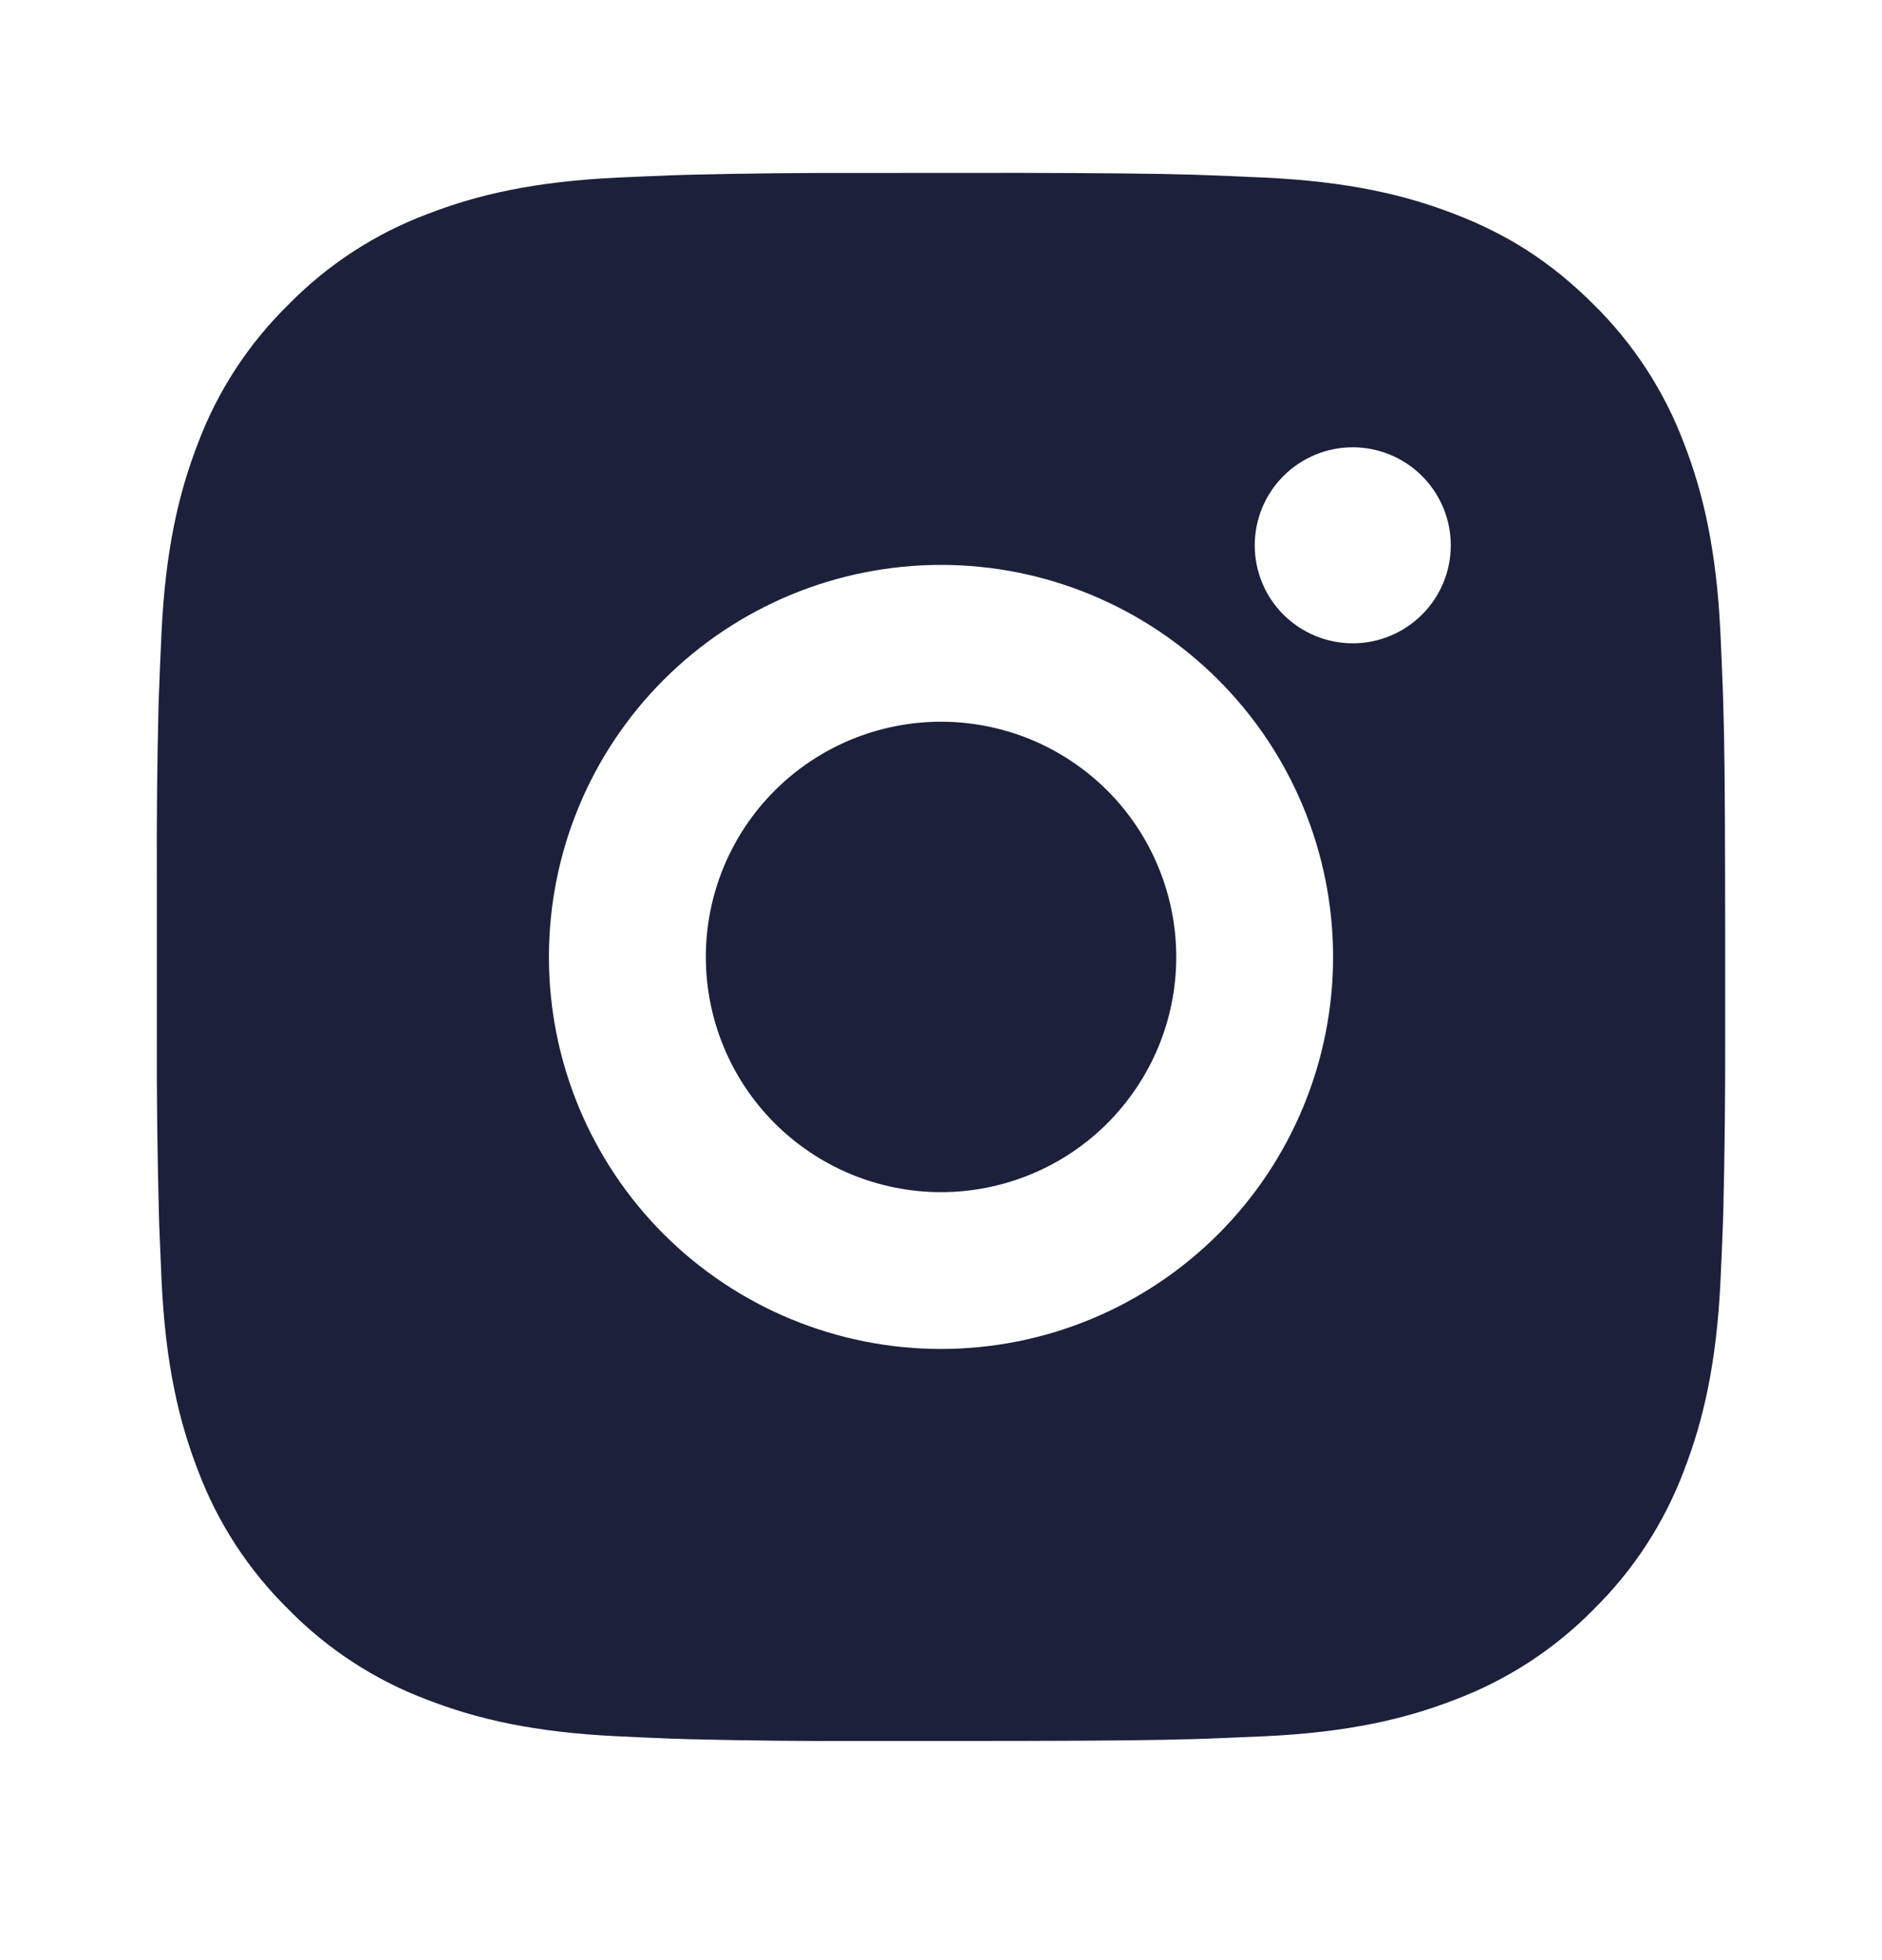 <svg width="24" height="25" viewBox="0 0 24 25" fill="none" xmlns="http://www.w3.org/2000/svg">
<path d="M13.028 2.205C14.153 2.208 14.724 2.214 15.217 2.228L15.411 2.235C15.635 2.243 15.856 2.253 16.123 2.265C17.187 2.315 17.913 2.483 18.55 2.73C19.21 2.984 19.766 3.328 20.322 3.883C20.83 4.383 21.224 4.988 21.475 5.655C21.722 6.292 21.89 7.018 21.94 8.083C21.952 8.349 21.962 8.57 21.97 8.795L21.976 8.989C21.991 9.481 21.997 10.052 21.999 11.177L22 11.923V13.233C22.002 13.963 21.994 14.692 21.977 15.421L21.971 15.615C21.963 15.84 21.953 16.061 21.941 16.327C21.891 17.392 21.721 18.117 21.475 18.755C21.224 19.423 20.83 20.027 20.322 20.527C19.822 21.036 19.217 21.429 18.55 21.68C17.913 21.927 17.187 22.095 16.123 22.145L15.411 22.175L15.217 22.181C14.724 22.195 14.153 22.202 13.028 22.204L12.282 22.205H10.973C10.243 22.208 9.513 22.2 8.784 22.182L8.59 22.176C8.352 22.167 8.115 22.157 7.878 22.145C6.814 22.095 6.088 21.927 5.45 21.68C4.782 21.429 4.178 21.036 3.679 20.527C3.17 20.027 2.776 19.423 2.525 18.755C2.278 18.118 2.11 17.392 2.06 16.327L2.03 15.615L2.025 15.421C2.006 14.692 1.998 13.963 2 13.233V11.177C1.997 10.448 2.004 9.718 2.022 8.989L2.029 8.795C2.037 8.57 2.047 8.349 2.059 8.083C2.109 7.018 2.277 6.293 2.524 5.655C2.775 4.987 3.17 4.383 3.68 3.883C4.179 3.375 4.783 2.981 5.45 2.73C6.088 2.483 6.813 2.315 7.878 2.265C8.144 2.253 8.366 2.243 8.59 2.235L8.784 2.229C9.513 2.211 10.242 2.204 10.972 2.206L13.028 2.205ZM12 7.205C10.674 7.205 9.402 7.732 8.464 8.67C7.526 9.607 7 10.879 7 12.205C7 13.531 7.526 14.803 8.464 15.741C9.402 16.678 10.674 17.205 12 17.205C13.326 17.205 14.597 16.678 15.535 15.741C16.473 14.803 17 13.531 17 12.205C17 10.879 16.473 9.607 15.535 8.67C14.597 7.732 13.326 7.205 12 7.205ZM12 9.205C12.394 9.205 12.784 9.283 13.148 9.433C13.512 9.584 13.842 9.805 14.121 10.083C14.4 10.362 14.621 10.693 14.771 11.057C14.922 11.421 15 11.811 15 12.205C15 12.598 14.923 12.989 14.772 13.353C14.621 13.717 14.4 14.047 14.122 14.326C13.843 14.605 13.513 14.826 13.149 14.976C12.785 15.127 12.395 15.205 12.001 15.205C11.205 15.205 10.442 14.889 9.879 14.326C9.317 13.764 9.001 13.001 9.001 12.205C9.001 11.409 9.317 10.646 9.879 10.084C10.442 9.521 11.205 9.205 12.001 9.205M17.251 5.705C16.919 5.705 16.601 5.837 16.367 6.071C16.132 6.306 16.001 6.624 16.001 6.955C16.001 7.287 16.132 7.605 16.367 7.839C16.601 8.073 16.919 8.205 17.251 8.205C17.582 8.205 17.9 8.073 18.134 7.839C18.369 7.605 18.501 7.287 18.501 6.955C18.501 6.624 18.369 6.306 18.134 6.071C17.9 5.837 17.582 5.705 17.251 5.705Z" fill="#1C203B"/>
</svg>
